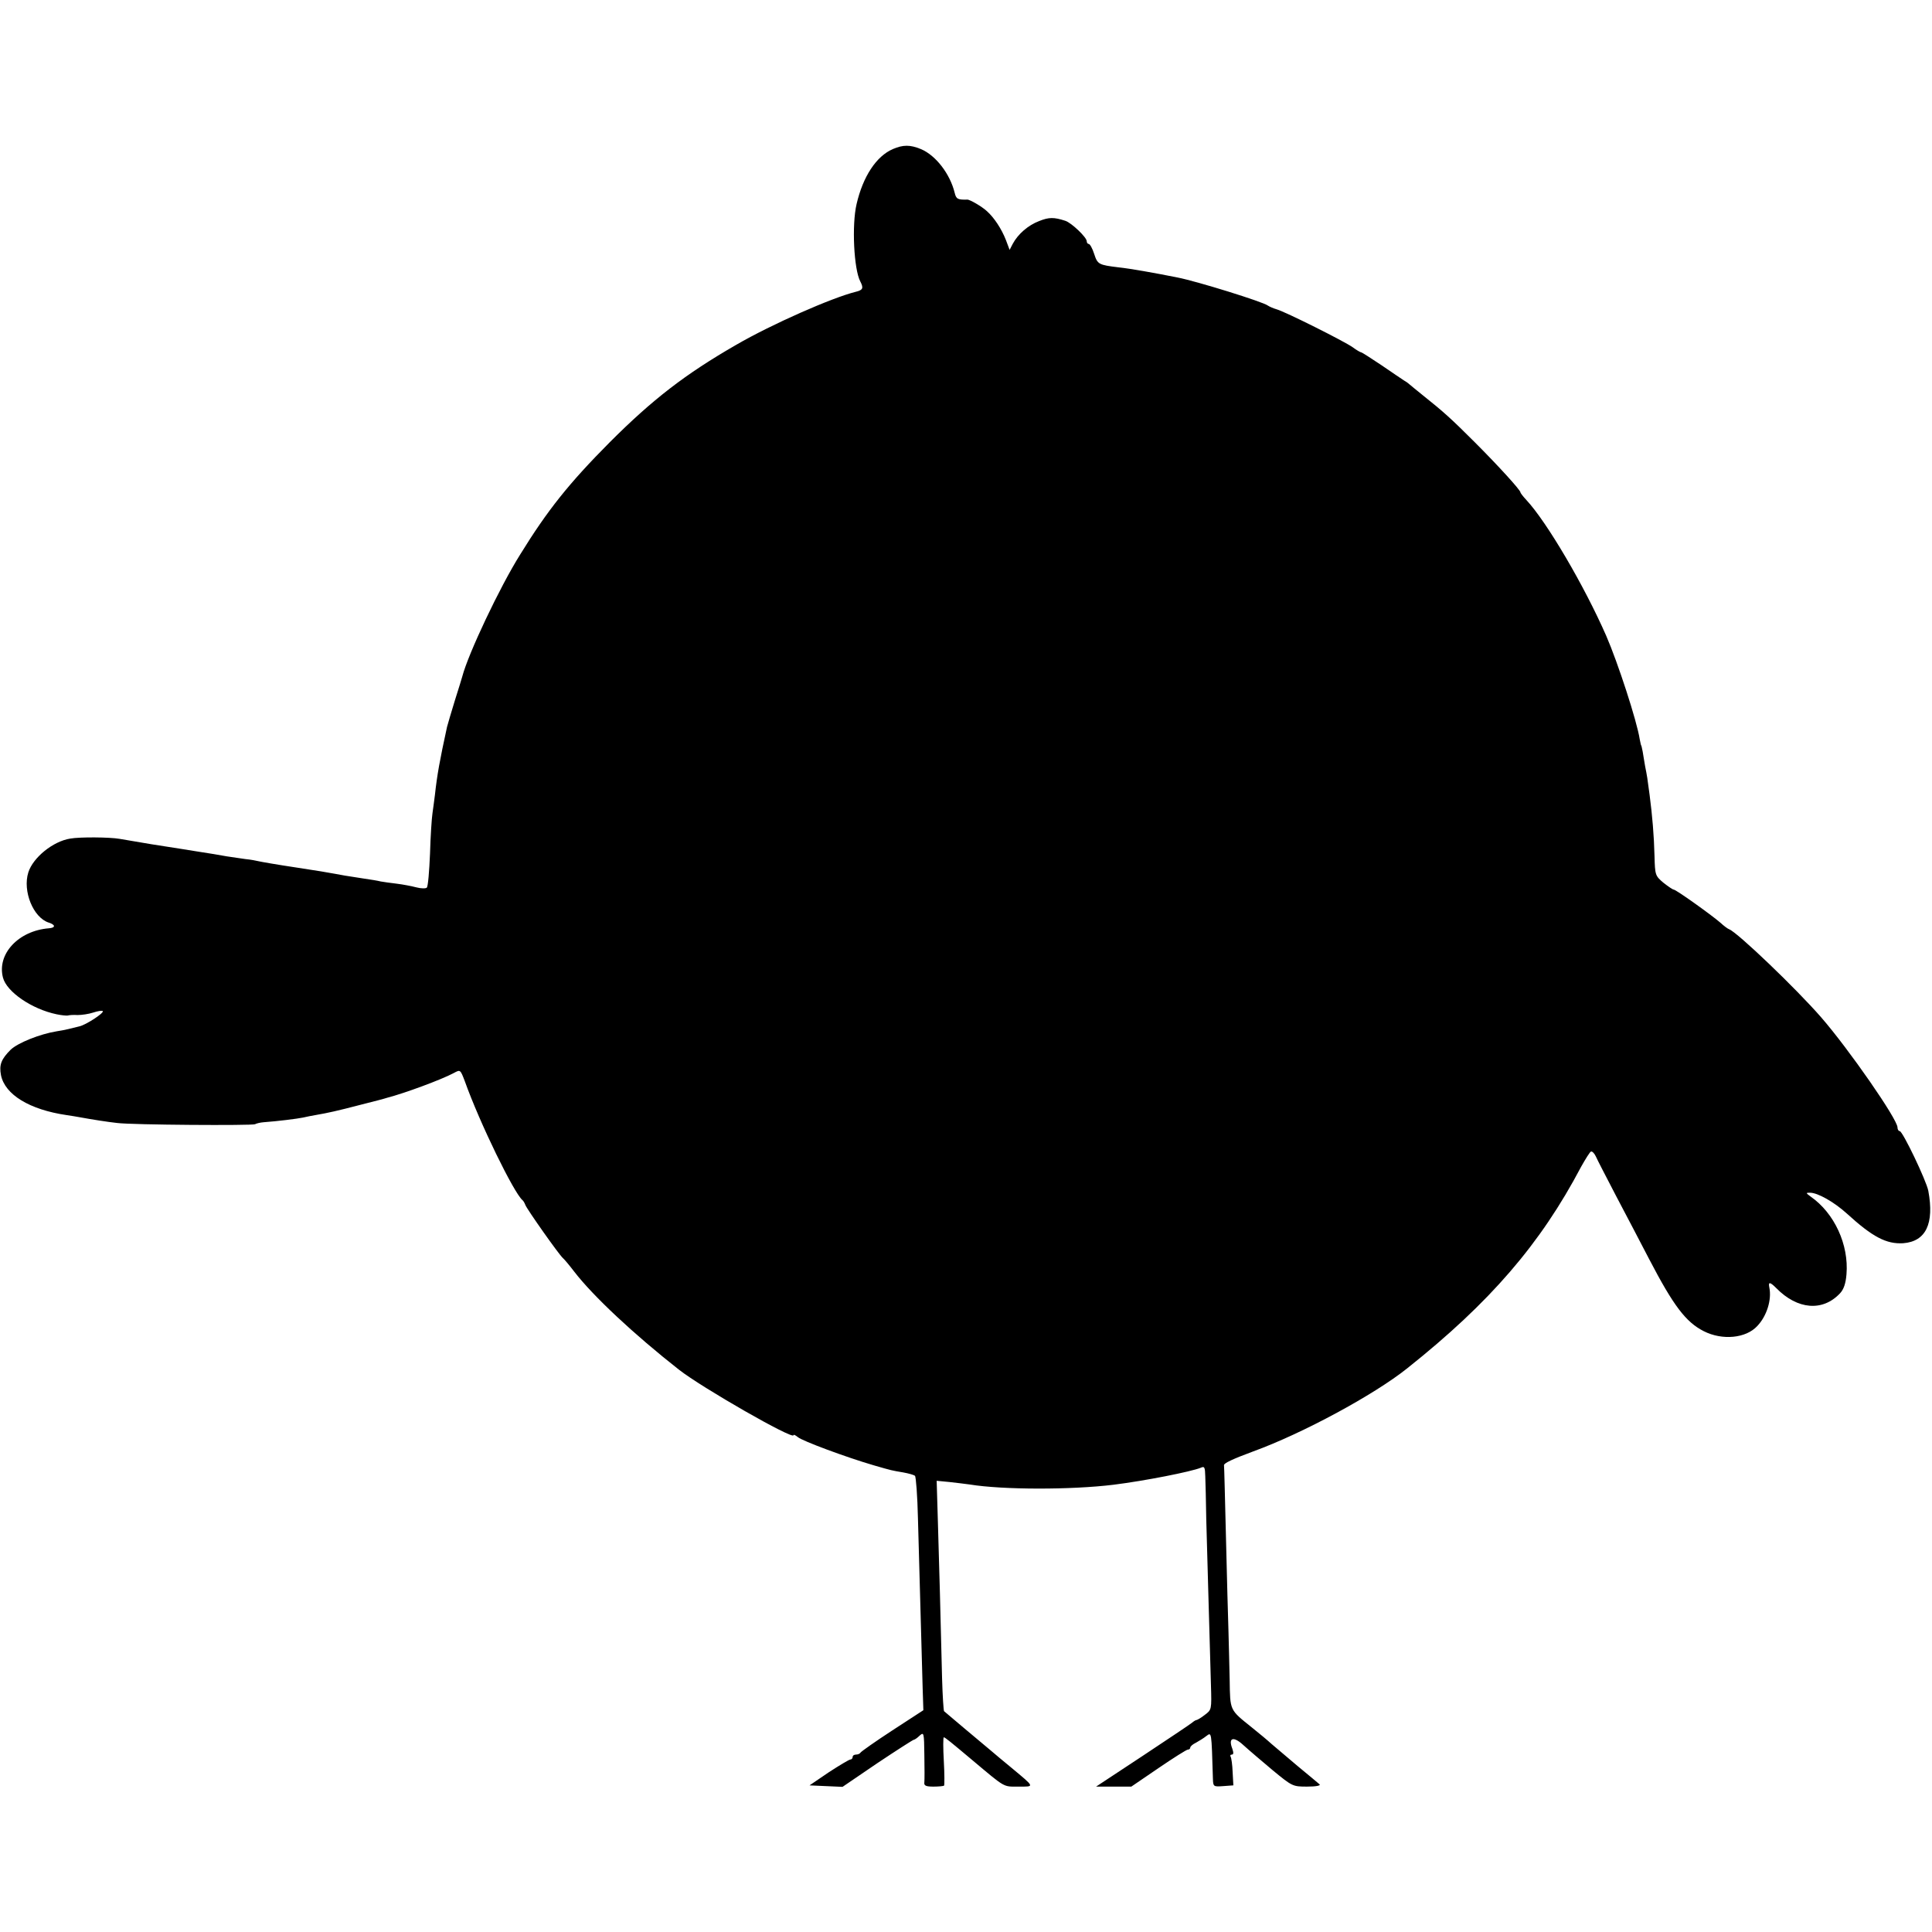 <?xml version="1.0" standalone="no"?>
<!DOCTYPE svg PUBLIC "-//W3C//DTD SVG 20010904//EN"
 "http://www.w3.org/TR/2001/REC-SVG-20010904/DTD/svg10.dtd">
<svg version="1.0" xmlns="http://www.w3.org/2000/svg"
 width="784pt" height="784pt" viewBox="0 0 784 784"
 preserveAspectRatio="xMidYMid meet">
<g transform="translate(0,784) scale(0.1,-0.1)"
fill="#000000" stroke="none">
<path d="M3623 7235 c-67 -29 -121 -111 -147 -223 -20 -85 -11 -265 15 -314
14 -27 11 -35 -18 -42 -97 -24 -342 -132 -485 -215 -207 -119 -340 -222 -513
-395 -166 -167 -253 -276 -364 -456 -83 -132 -211 -403 -235 -495 -1 -5 -15
-49 -30 -97 -15 -48 -29 -97 -32 -108 -30 -138 -40 -193 -49 -275 -3 -22 -7
-56 -10 -75 -3 -19 -8 -93 -10 -164 -3 -71 -8 -133 -13 -138 -4 -4 -23 -4 -42
1 -19 5 -55 12 -80 15 -25 3 -54 7 -65 9 -11 3 -42 8 -70 12 -74 11 -88 14
-115 19 -14 3 -86 15 -160 26 -74 11 -142 23 -150 25 -8 2 -33 7 -55 9 -22 3
-56 8 -75 11 -46 8 -56 10 -115 19 -27 4 -61 10 -75 12 -14 2 -65 10 -115 18
-49 8 -108 18 -130 22 -40 7 -162 8 -200 1 -70 -11 -151 -77 -170 -137 -24
-76 20 -184 83 -204 28 -9 28 -21 0 -23 -123 -10 -211 -104 -186 -200 15 -58
117 -128 218 -149 19 -4 40 -6 45 -5 6 2 24 3 40 2 17 0 45 4 63 10 18 6 36 9
39 6 7 -7 -68 -56 -95 -62 -12 -3 -32 -8 -45 -11 -12 -3 -33 -7 -47 -9 -68
-11 -158 -47 -187 -75 -38 -38 -47 -61 -39 -103 16 -79 116 -140 266 -162 20
-3 45 -7 55 -9 49 -9 113 -19 150 -23 61 -8 549 -11 560 -5 5 3 21 7 35 8 56
4 136 14 160 19 14 3 36 8 50 10 52 9 88 17 180 41 52 13 102 26 110 29 70 18
222 74 272 101 26 14 26 14 44 -33 61 -171 199 -453 234 -483 4 -3 9 -12 12
-20 7 -18 136 -201 152 -215 6 -5 27 -30 46 -55 77 -100 243 -255 425 -398 93
-73 465 -286 465 -266 0 4 8 0 18 -8 17 -15 194 -81 307 -114 76 -22 73 -21
120 -29 22 -4 44 -10 48 -14 4 -4 10 -82 12 -172 4 -143 7 -257 19 -686 l3
-93 -126 -82 c-69 -45 -127 -86 -129 -90 -2 -4 -10 -8 -18 -8 -8 0 -14 -4 -14
-10 0 -5 -4 -10 -9 -10 -5 0 -45 -24 -88 -52 l-78 -53 67 -3 67 -3 141 96 c78
52 145 95 148 95 3 0 14 7 24 17 17 15 18 12 19 -78 1 -52 1 -102 0 -112 -2
-13 6 -17 37 -17 21 0 41 2 43 4 2 2 2 47 -1 100 -3 53 -3 96 0 96 5 0 28 -19
115 -92 137 -115 125 -108 188 -108 66 0 68 -4 -28 76 -33 27 -71 59 -85 71
-14 12 -61 51 -105 88 -44 37 -82 69 -84 71 -2 2 -6 61 -8 131 -6 252 -12 471
-17 636 l-5 168 52 -5 c29 -3 66 -8 82 -10 135 -22 413 -22 584 -1 128 16 315
53 354 69 15 7 17 2 18 -35 1 -24 3 -102 4 -174 4 -153 15 -527 19 -672 3
-101 3 -101 -25 -122 -15 -12 -31 -21 -34 -21 -3 0 -11 -5 -18 -11 -7 -6 -97
-66 -201 -135 l-188 -124 71 0 72 0 110 75 c60 41 114 75 119 75 6 0 10 4 10
8 0 5 10 14 23 20 12 7 31 18 42 27 22 16 21 23 27 -173 1 -32 2 -33 42 -30
l41 3 -3 54 c-1 29 -5 57 -8 62 -3 5 -1 9 5 9 7 0 7 8 2 23 -18 46 4 53 45 15
22 -20 75 -65 119 -102 79 -65 81 -66 139 -66 36 0 56 4 51 9 -6 5 -46 39 -90
75 -44 37 -91 77 -105 89 -14 13 -50 43 -80 67 -91 73 -88 67 -90 193 -1 62
-4 153 -5 202 -2 50 -6 218 -10 375 -4 157 -7 289 -8 294 -2 8 37 26 118 56
201 73 491 230 625 337 337 268 541 505 706 818 18 32 36 61 40 62 5 2 14 -7
20 -20 5 -12 43 -85 83 -162 41 -77 100 -191 133 -254 99 -190 149 -256 222
-293 75 -38 171 -29 217 21 39 41 59 107 49 156 -5 24 2 24 28 -2 86 -88 189
-96 259 -21 15 16 23 40 26 77 10 120 -49 248 -145 315 -20 15 -21 16 -3 16
31 0 97 -37 150 -85 104 -95 160 -124 228 -120 92 7 127 79 102 213 -8 41
-104 242 -116 242 -5 0 -9 7 -9 15 0 33 -197 317 -310 447 -102 117 -339 344
-373 357 -6 2 -22 14 -36 27 -37 32 -180 134 -189 134 -4 0 -23 13 -42 28 -33
28 -34 31 -36 108 -2 83 -9 165 -20 249 -9 69 -10 75 -18 115 -3 19 -8 46 -10
60 -3 14 -5 25 -6 25 -1 0 -3 11 -6 25 -11 73 -89 312 -136 420 -89 203 -241
462 -324 551 -13 14 -24 28 -24 31 0 9 -88 106 -185 203 -94 94 -127 124 -210
190 -27 22 -52 42 -55 45 -3 3 -12 10 -21 15 -9 6 -51 34 -93 63 -42 28 -79
52 -82 52 -3 0 -19 9 -35 21 -34 24 -273 144 -309 154 -14 4 -29 11 -35 15
-19 15 -289 99 -367 114 -95 19 -191 36 -238 41 -82 10 -86 12 -100 55 -7 22
-17 40 -22 40 -4 0 -8 5 -8 11 0 16 -62 75 -87 83 -46 15 -66 15 -106 -1 -45
-17 -86 -53 -107 -92 l-13 -25 -15 40 c-18 46 -48 91 -77 117 -19 18 -70 48
-80 47 -38 -1 -45 2 -51 28 -19 77 -77 152 -137 177 -44 18 -72 18 -114 0z"/>
</g>
</svg>
